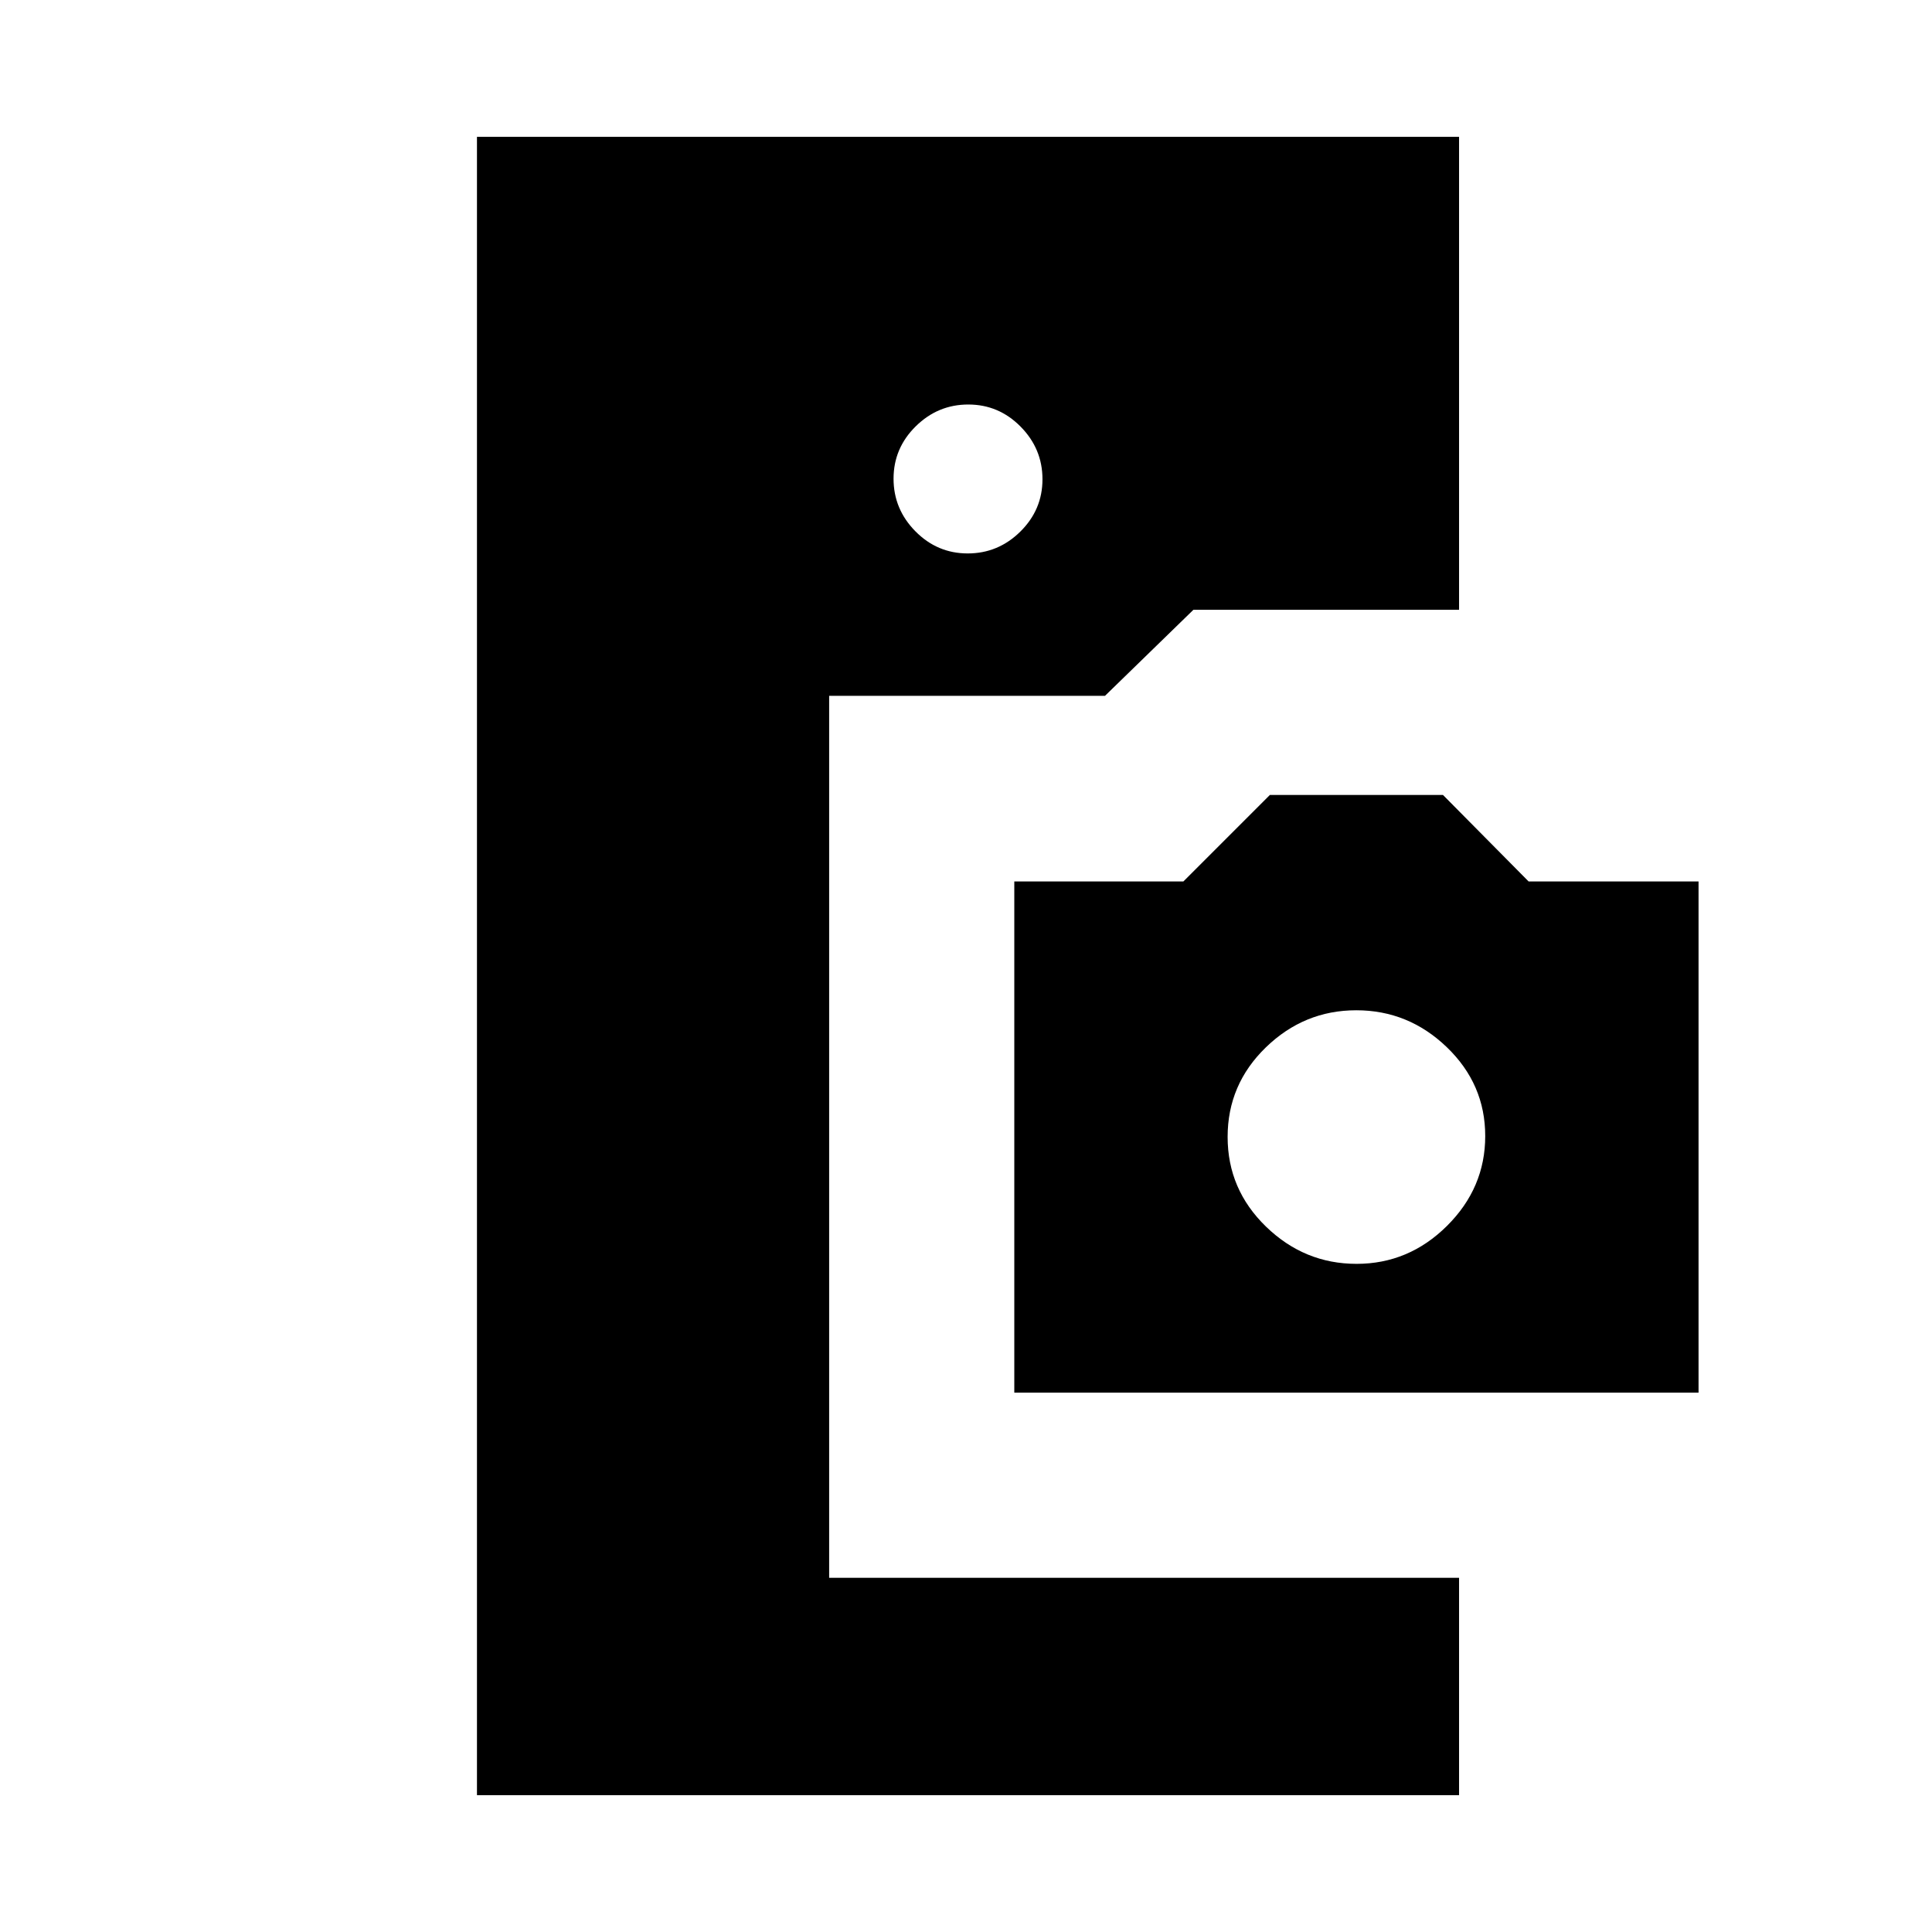 <svg xmlns="http://www.w3.org/2000/svg" height="20" viewBox="0 -960 960 960" width="20"><path d="M237-68v-824h488v235H593l-43.93 42.75H412V-176h313v108H237Zm267-200v-254h84l43-43h86l42.57 43H844v254H504Zm170.07-64Q700-332 719-350.86q19-18.87 19-44.65 0-25.77-19.07-44.13-19.07-18.36-45-18.36T629-439.57q-19 18.43-19 44.5t19.07 44.57q19.07 18.5 45 18.5ZM480.86-685Q496-685 507-695.86t11-26Q518-737 507.14-748t-26-11Q466-759 455-748.14t-11 26Q444-707 454.86-696t26 11Z"/></svg>
